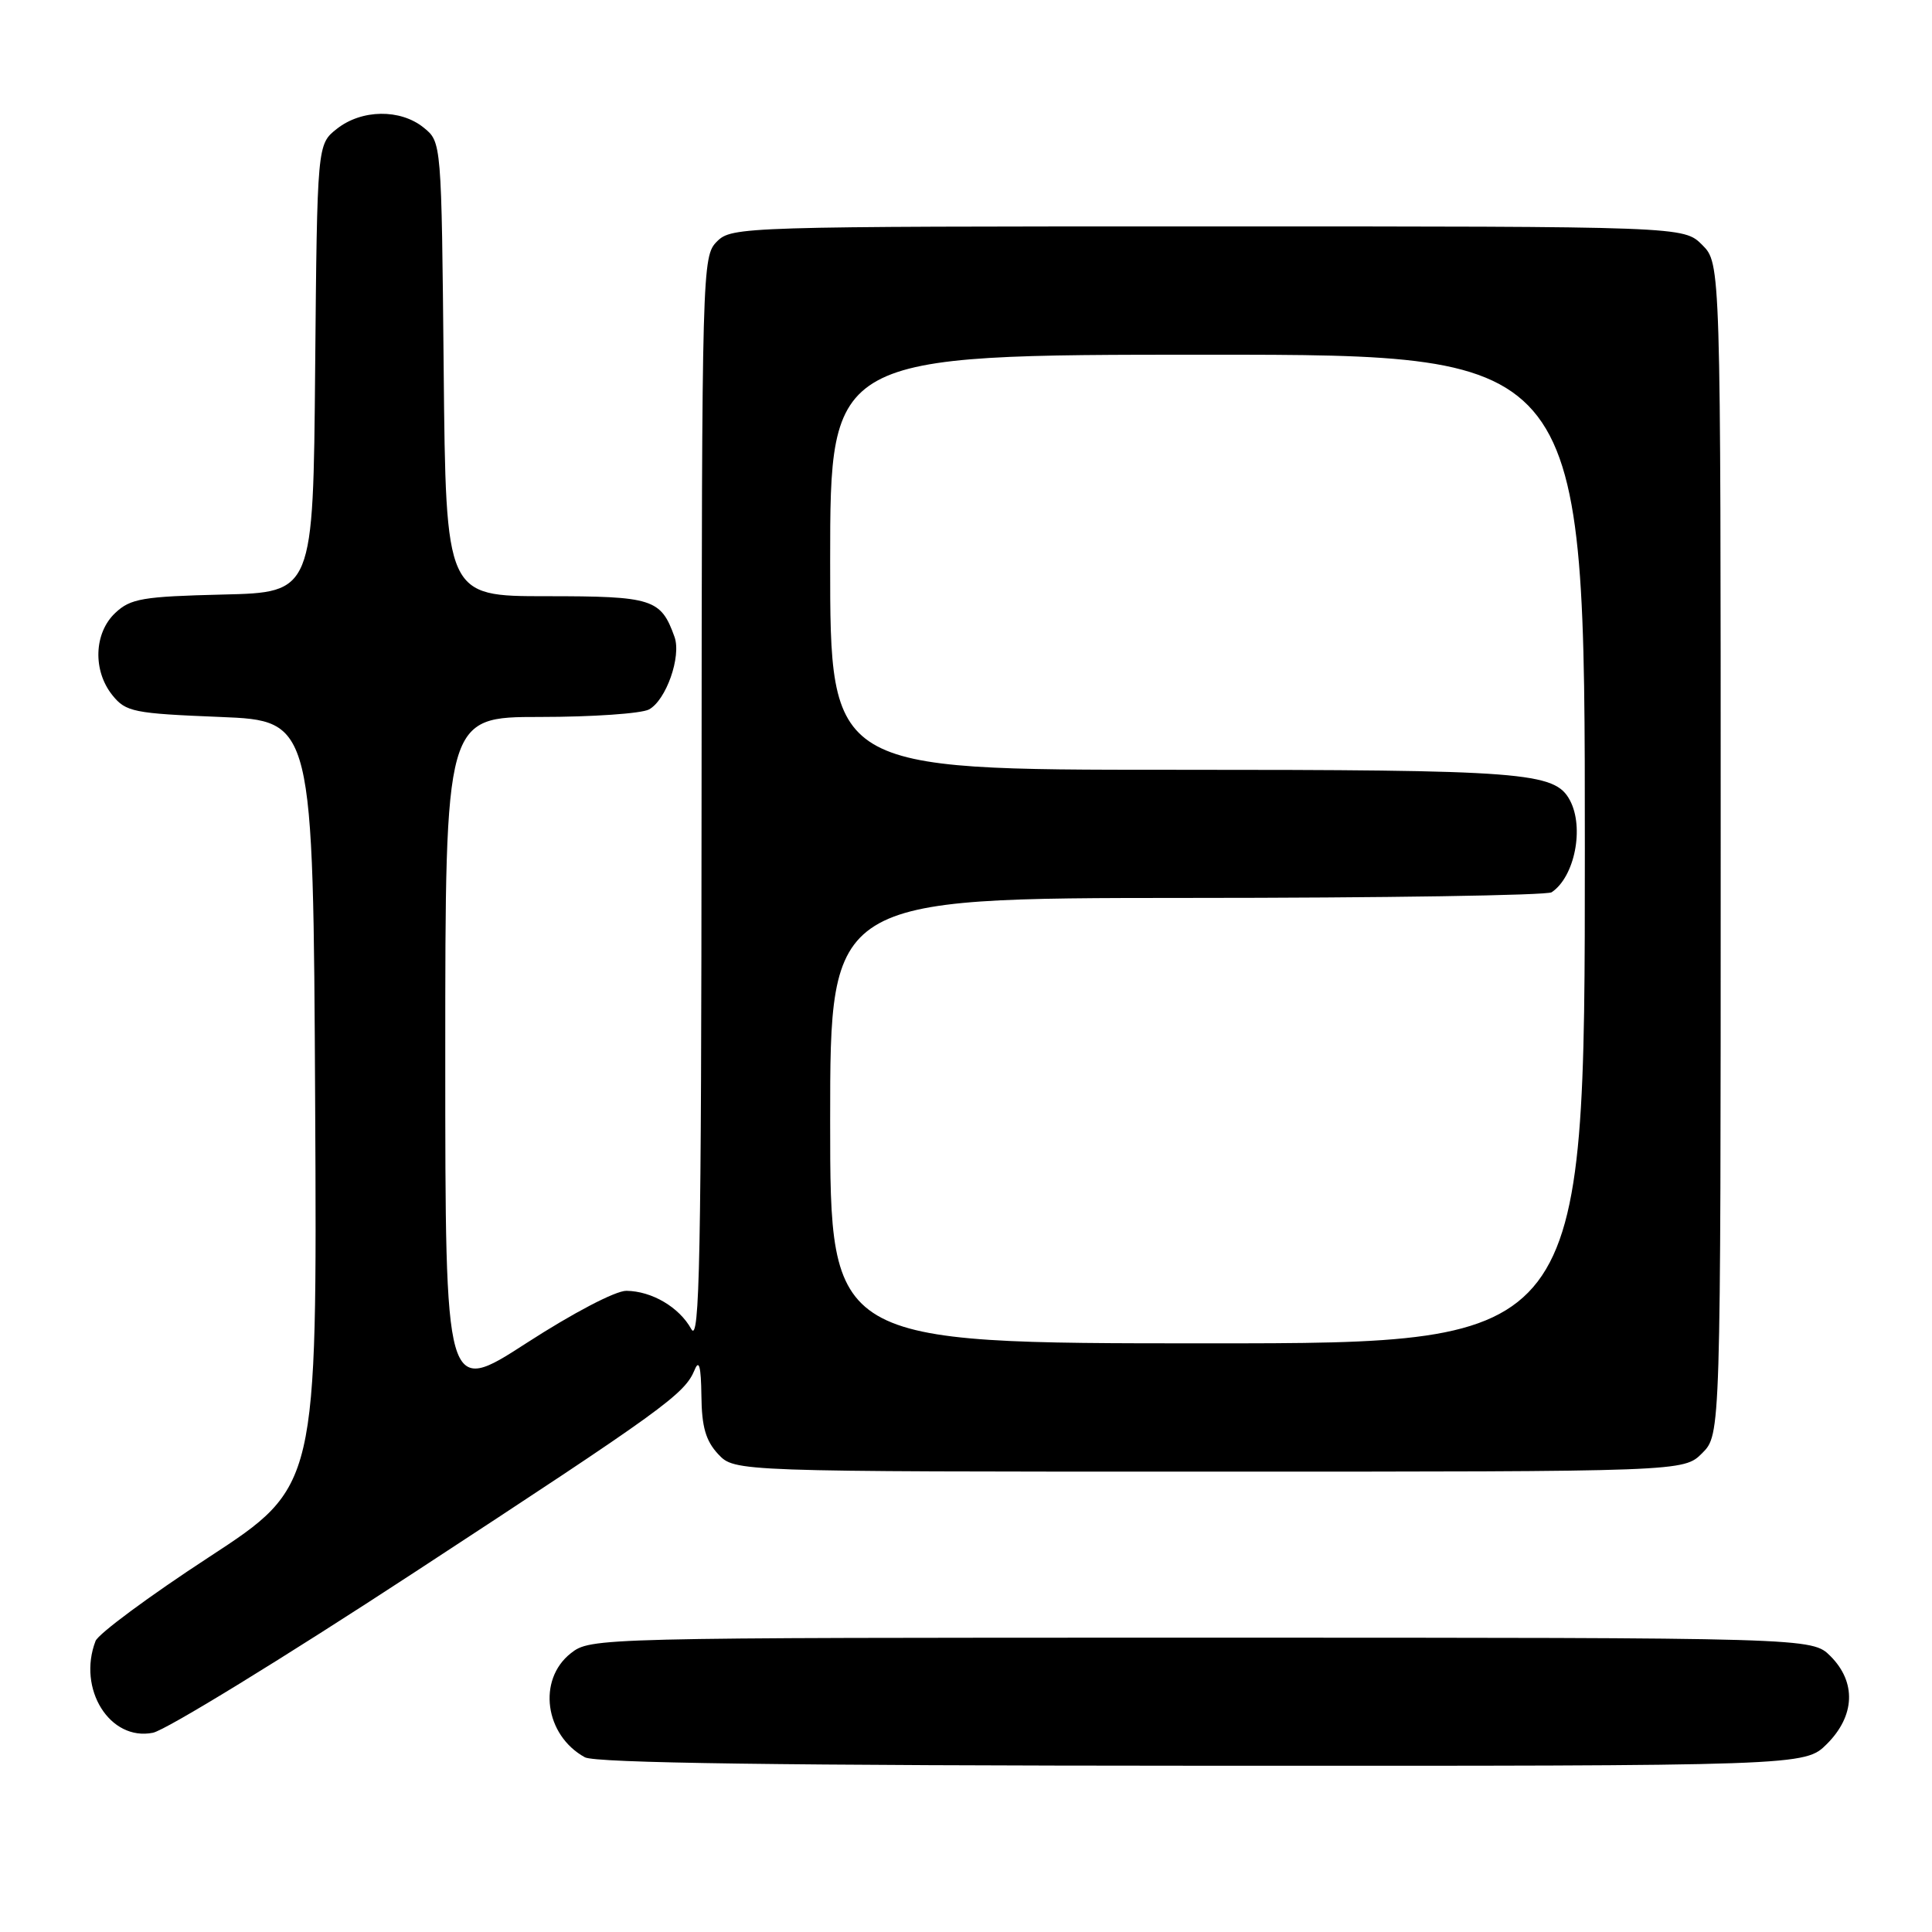 <?xml version="1.0" encoding="UTF-8" standalone="no"?>
<!DOCTYPE svg PUBLIC "-//W3C//DTD SVG 1.1//EN" "http://www.w3.org/Graphics/SVG/1.1/DTD/svg11.dtd" >
<svg xmlns="http://www.w3.org/2000/svg" xmlns:xlink="http://www.w3.org/1999/xlink" version="1.1" viewBox="0 0 256 256">
 <g >
 <path fill="currentColor"
d=" M 242.08 231.08 C 245.81 227.35 245.99 222.90 242.55 219.45 C 240.09 217.00 240.09 217.00 159.18 217.00 C 78.84 217.00 78.25 217.01 75.63 219.07 C 71.18 222.58 72.18 229.93 77.50 232.85 C 78.90 233.61 103.48 233.95 159.33 233.97 C 239.15 234.00 239.15 234.00 242.08 231.08 Z  M 54.95 208.32 C 88.04 186.67 90.71 184.74 92.05 181.50 C 92.63 180.08 92.89 181.08 92.94 184.94 C 92.98 189.08 93.52 190.92 95.17 192.69 C 97.35 195.00 97.35 195.00 160.22 195.00 C 223.09 195.00 223.09 195.00 225.55 192.55 C 228.00 190.09 228.00 190.09 228.00 112.50 C 228.00 34.91 228.00 34.91 225.55 32.45 C 223.09 30.00 223.09 30.00 160.05 30.00 C 98.33 30.00 96.96 30.04 95.00 32.00 C 93.04 33.96 93.00 35.36 92.96 106.25 C 92.93 166.77 92.71 178.11 91.60 176.11 C 90.00 173.21 86.38 171.08 83.00 171.04 C 81.57 171.02 75.92 173.98 69.75 177.97 C 59.00 184.92 59.00 184.92 59.00 139.96 C 59.00 95.00 59.00 95.00 71.57 95.00 C 78.48 95.00 84.97 94.55 85.99 94.01 C 88.26 92.79 90.30 87.00 89.38 84.40 C 87.57 79.34 86.50 79.00 72.39 79.00 C 59.08 79.00 59.08 79.00 58.79 48.91 C 58.50 18.82 58.50 18.82 56.14 16.91 C 53.05 14.41 47.93 14.48 44.65 17.06 C 42.03 19.12 42.03 19.12 41.76 48.81 C 41.50 78.50 41.50 78.50 29.53 78.78 C 18.89 79.04 17.30 79.31 15.28 81.21 C 12.44 83.87 12.27 88.88 14.91 92.14 C 16.68 94.33 17.70 94.54 29.16 95.00 C 41.50 95.50 41.50 95.50 41.76 146.23 C 42.02 196.96 42.02 196.96 27.67 206.34 C 19.78 211.49 13.03 216.49 12.66 217.44 C 10.22 223.80 14.56 230.74 20.26 229.60 C 21.99 229.25 37.59 219.68 54.95 208.32 Z  M 110.00 148.50 C 110.00 119.00 110.00 119.00 157.25 118.98 C 183.24 118.98 205.00 118.64 205.60 118.23 C 208.66 116.19 209.95 109.65 208.02 106.04 C 206.02 102.30 202.09 102.00 155.35 102.00 C 110.00 102.00 110.00 102.00 110.00 74.50 C 110.00 47.00 110.00 47.00 160.00 47.00 C 210.00 47.00 210.00 47.00 210.00 112.50 C 210.00 178.00 210.00 178.00 160.00 178.00 C 110.00 178.00 110.00 178.00 110.00 148.50 Z "/>
</g>
</svg>